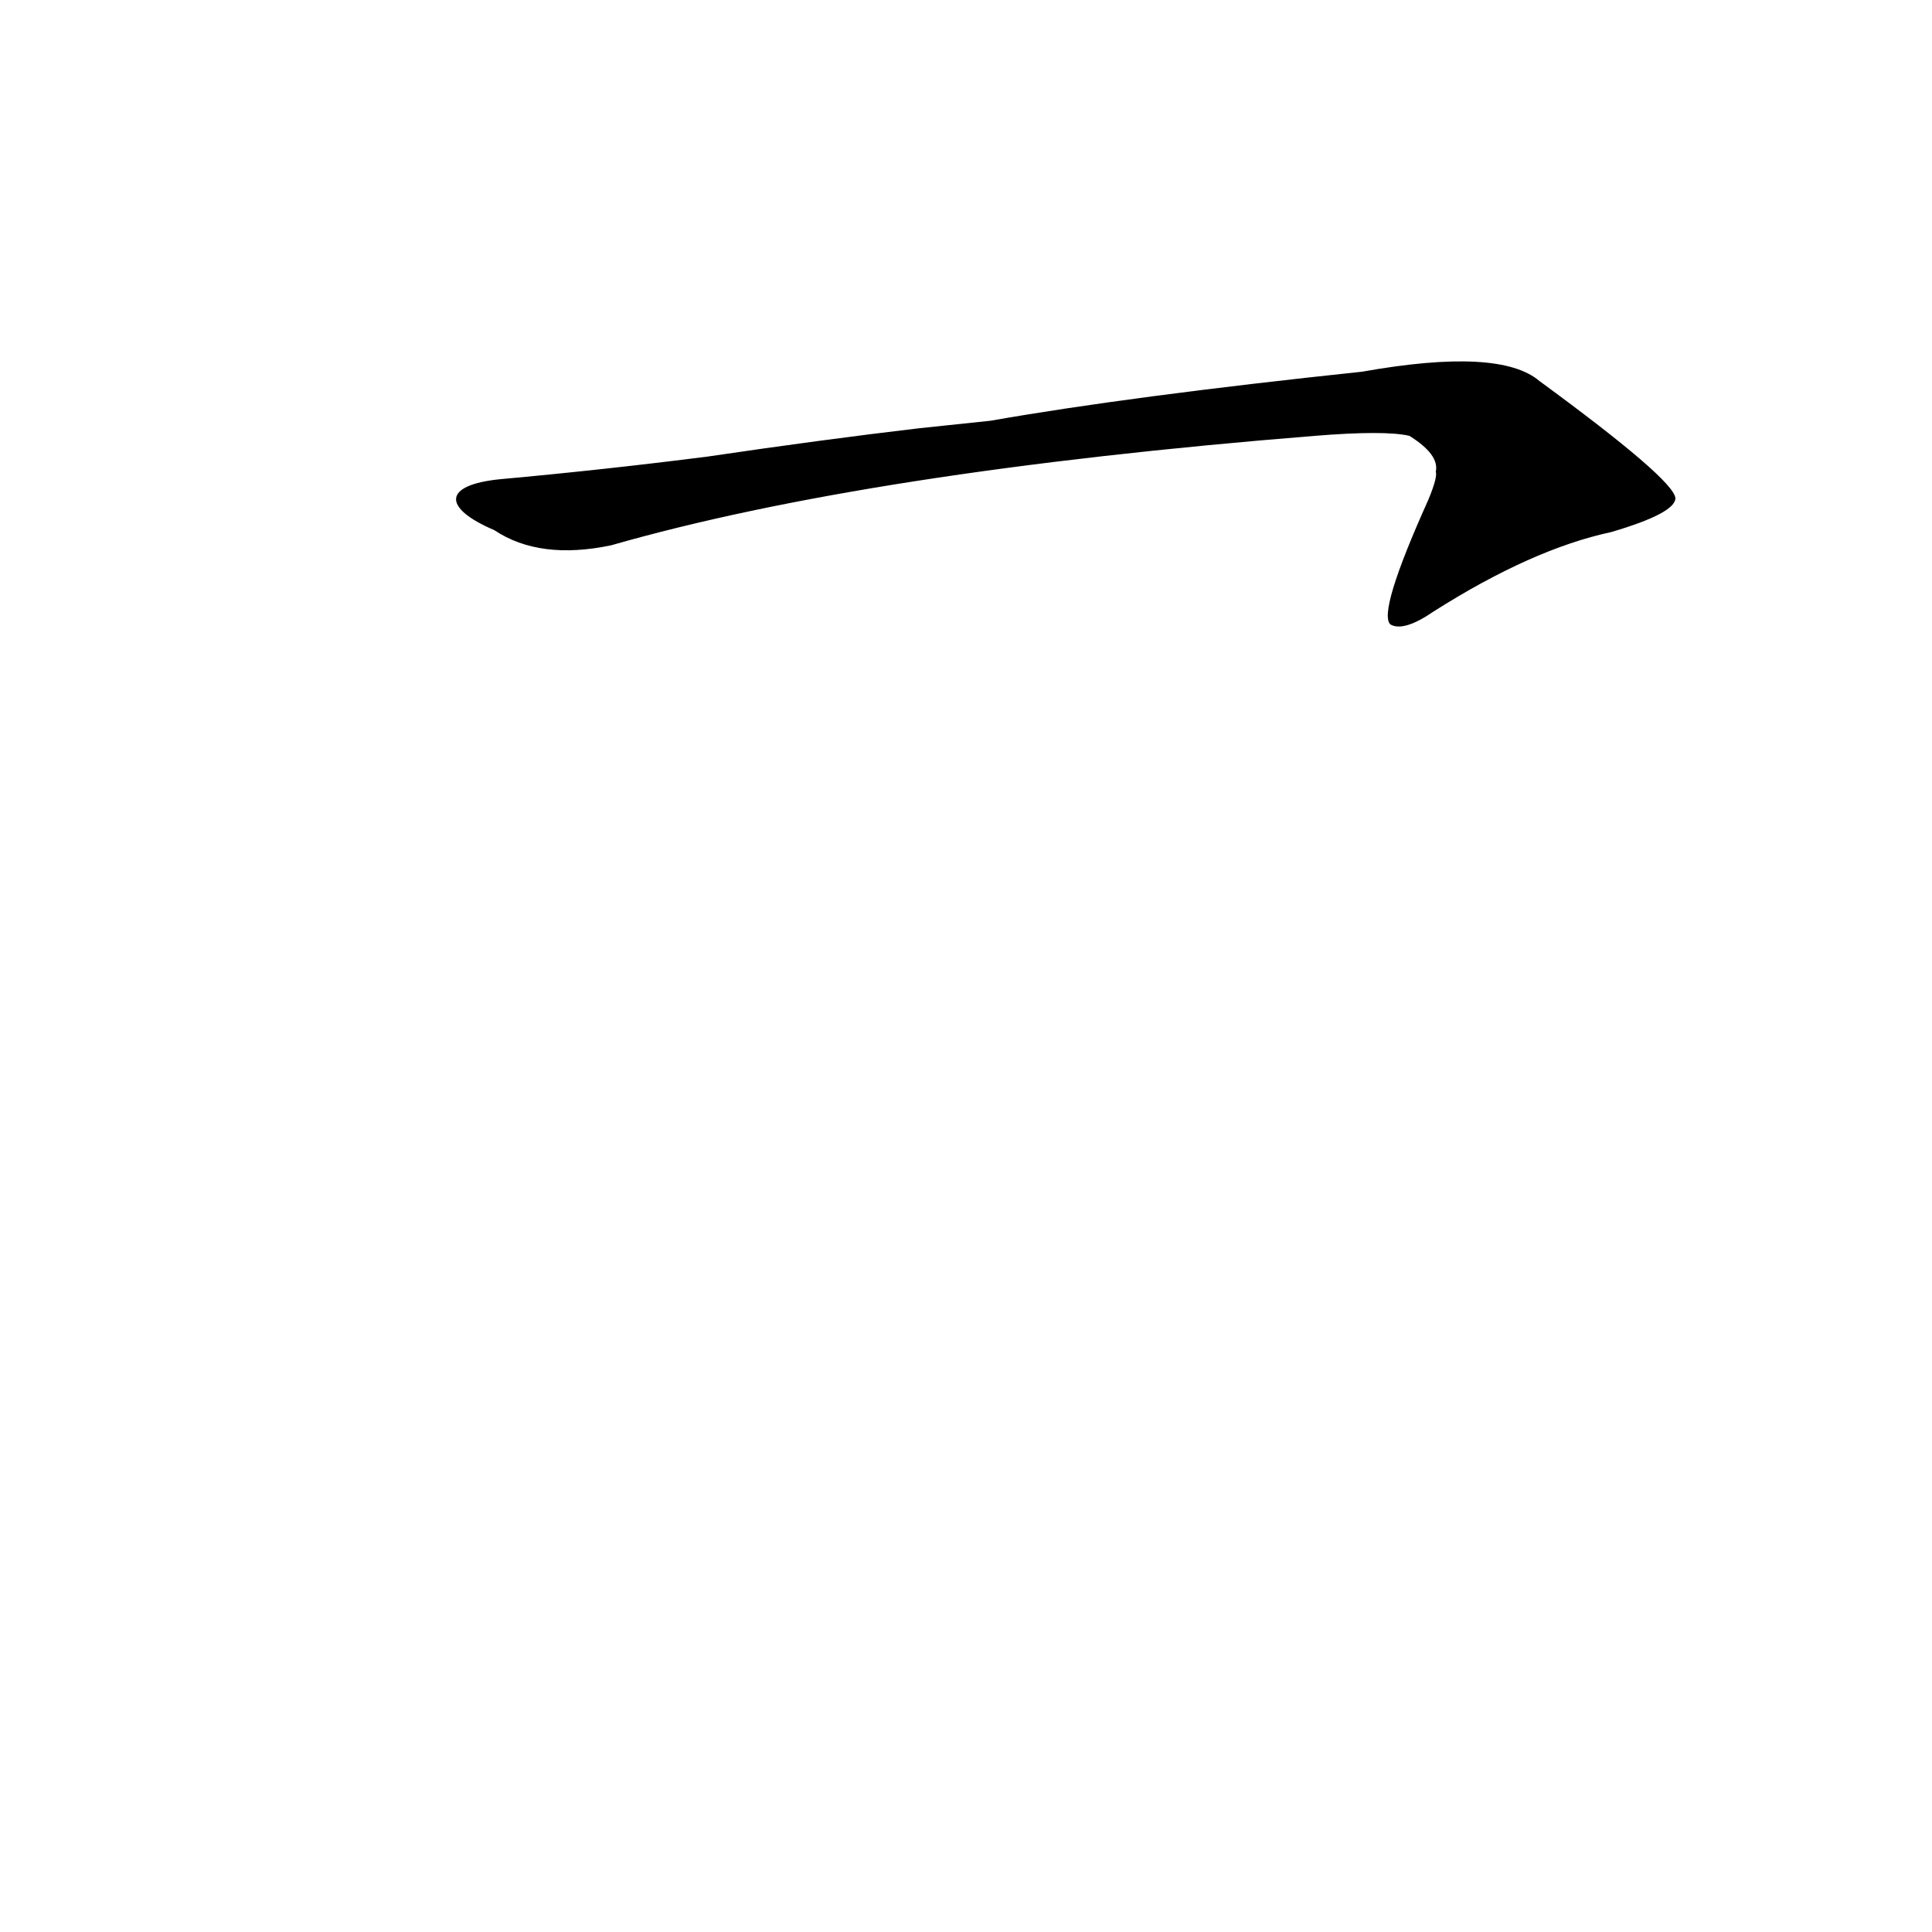 <?xml version='1.0' encoding='utf-8'?>
<svg xmlns="http://www.w3.org/2000/svg" version="1.1" viewBox="0 0 1024 1024"><g transform="scale(1, -1) translate(0, -900)"><path d="M 262 619 Q 286 603 324 611 Q 460 650 697 669 Q 734 672 747 669 Q 763 659 761 650 Q 762 647 757 635 Q 730 575 737 569 Q 744 565 760 576 Q 812 609 854 618 Q 888 628 888 636 Q 887 646 816 698 Q 795 716 722 703 Q 599 690 525 677 L 487 673 Q 436 667 375 658 Q 320 651 265 646 C 235 643 234 631 262 619 Z" fill="black" /></g></svg>